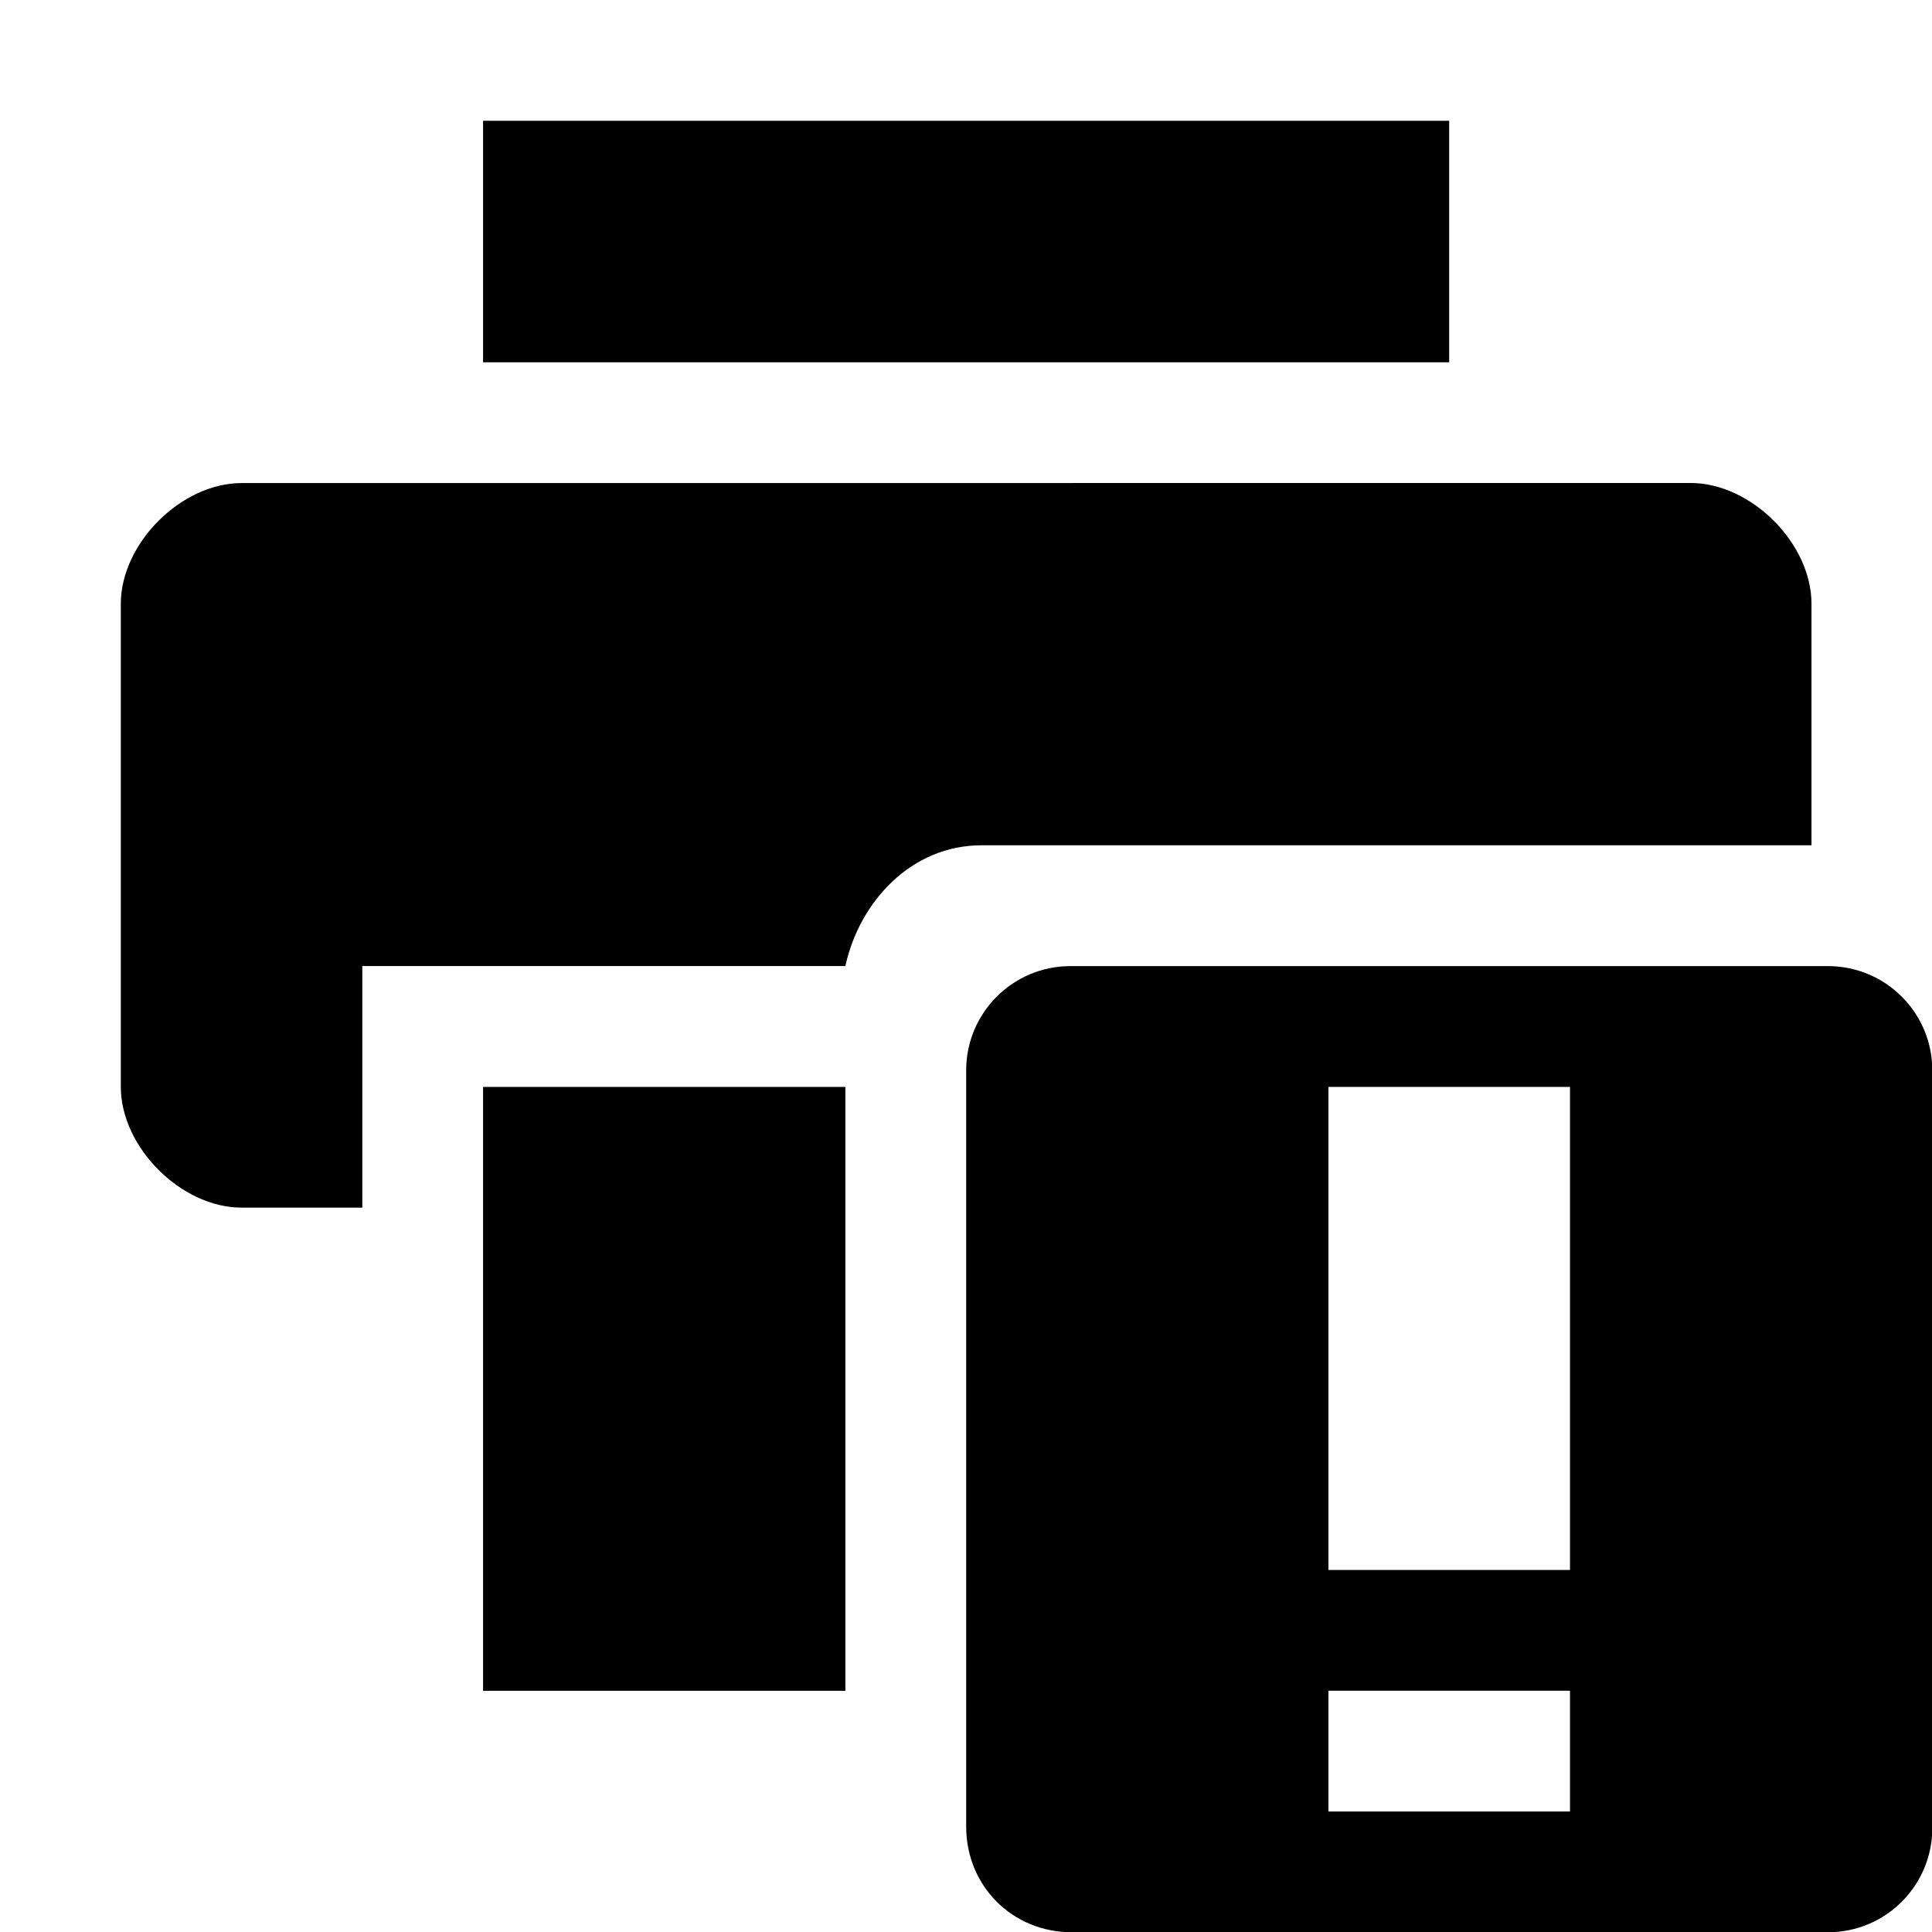 <!-- Generated by IcoMoon.io -->
<svg version="1.1" xmlns="http://www.w3.org/2000/svg" width="32" height="32" viewBox="0 0 32 32">
<title>printer-warning</title>
<path d="M17.753 16.002c-0.007-0-0.016-0-0.024-0-0.953 0-1.726 0.773-1.726 1.726 0 0.009 0 0.017 0 0.025v-0.001 12.502c0 0.984 0.764 1.75 1.75 1.75h12.502c0.007 0 0.016 0 0.024 0 0.953 0 1.726-0.773 1.726-1.726 0-0.009-0-0.017-0-0.025v0.001-12.502c0-0.007 0-0.016 0-0.024 0-0.953-0.773-1.726-1.726-1.726-0.009 0-0.017 0-0.025 0h0.001zM22.003 18.003h4.001v8.001h-4.001zM22.003 28.004h4.001v2h-4.001z"></path>
<path d="M4.001 8.001c-1 0-2 1-2 2v8.001c0 1 1 2 2 2h2v-4.001h8.001c0.236-1.080 1.104-2 2.25-2h13.752v-4.001c0-1-1-2-2-2zM8.001 2v4.001h16.002v-4.001z"></path>
<path d="M8.001 18.003v10.002h6.001v-10.002z"></path>
</svg>
